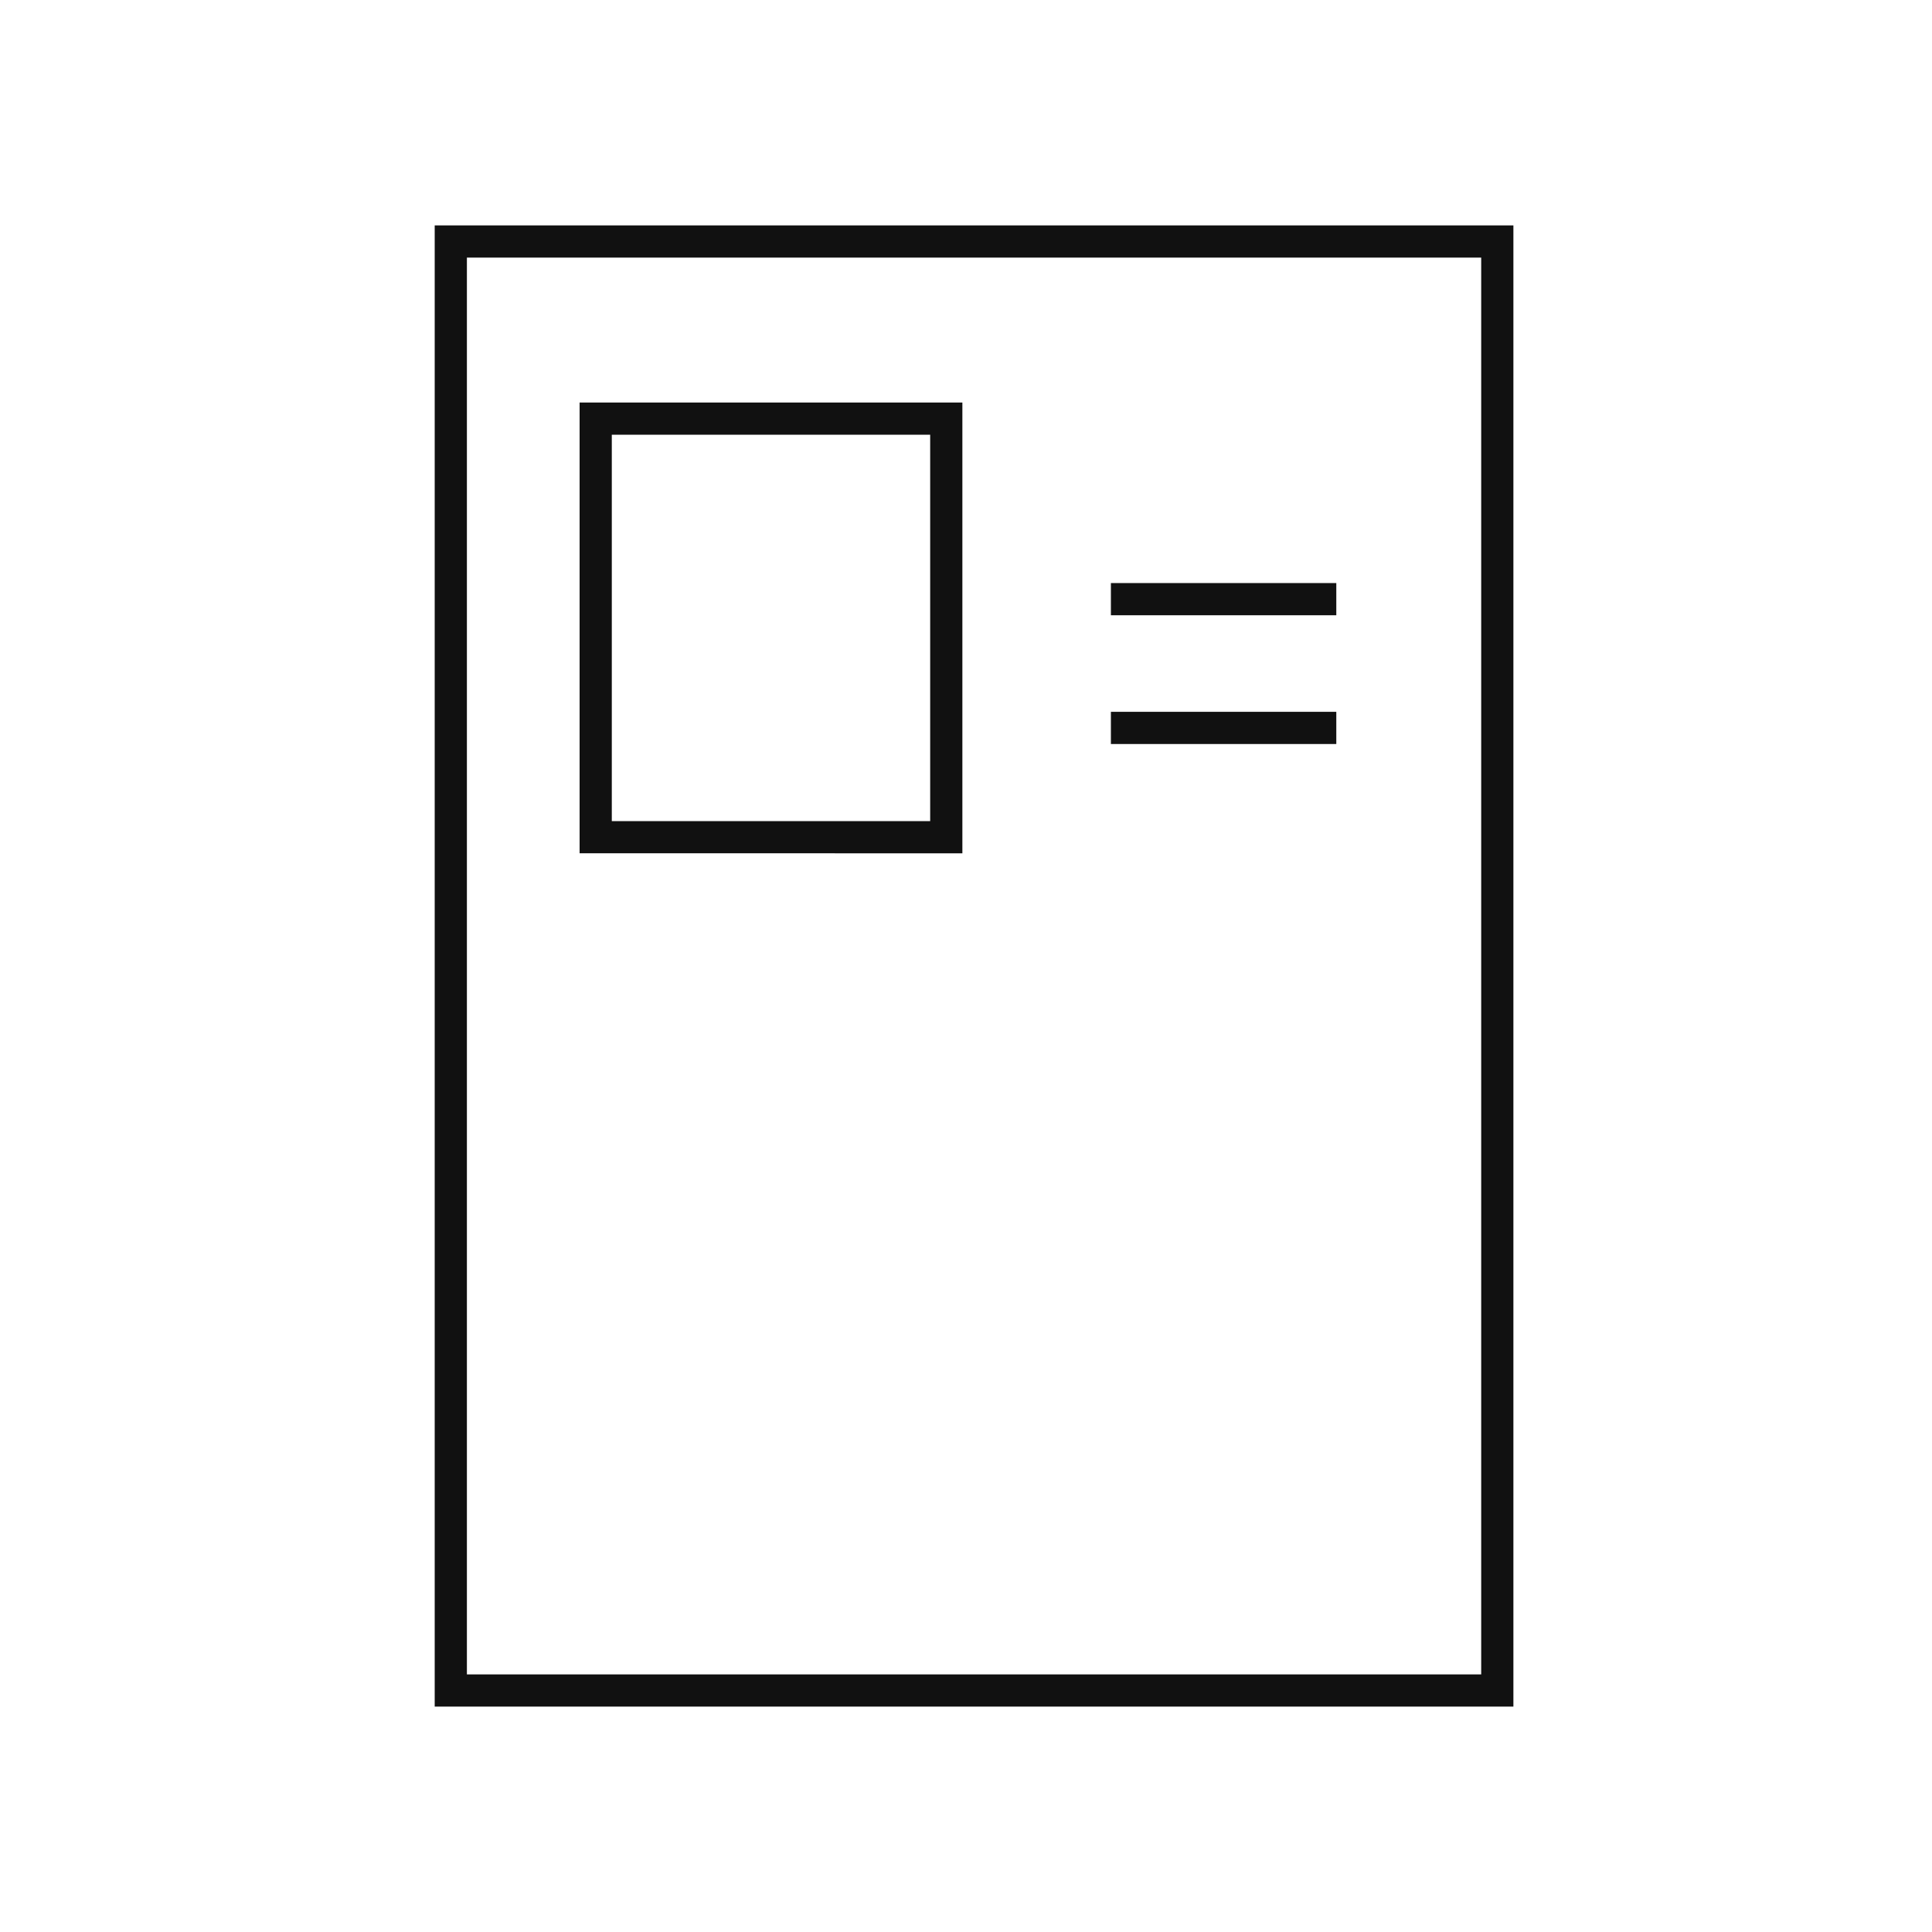<svg id="ico_bf_15" xmlns="http://www.w3.org/2000/svg" width="120" height="120" viewBox="0 0 120 120">
    <defs>
        <style>
            .cls-2{fill:none;stroke:#111;stroke-width:2px}
        </style>
    </defs>
    <g id="그룹_1783" data-name="그룹 1783" transform="translate(-447 -97)">
        <path id="사각형_1151" data-name="사각형 1151" class="cls-2" transform="translate(475 112)" d="M0 0h65v90H0z"/>
        <g id="그룹_1759" data-name="그룹 1759" transform="translate(475.539 112.426)">
            <path id="사각형_1152" data-name="사각형 1152" class="cls-2" transform="translate(8.461 10.574)" d="M0 0h21.775v26H0z"/>
            <g id="그룹_1749" data-name="그룹 1749" transform="translate(40.461 21.789)">
                <path id="패스_7046" data-name="패스 7046" class="cls-2" d="M7895.456 6135.654h14" transform="translate(-7895.456 -6127.657)"/>
                <path id="패스_7048" data-name="패스 7048" class="cls-2" d="M7895.456 6135.654h14" transform="translate(-7895.456 -6135.654)"/>
            </g>
        </g>
    </g>
</svg>
